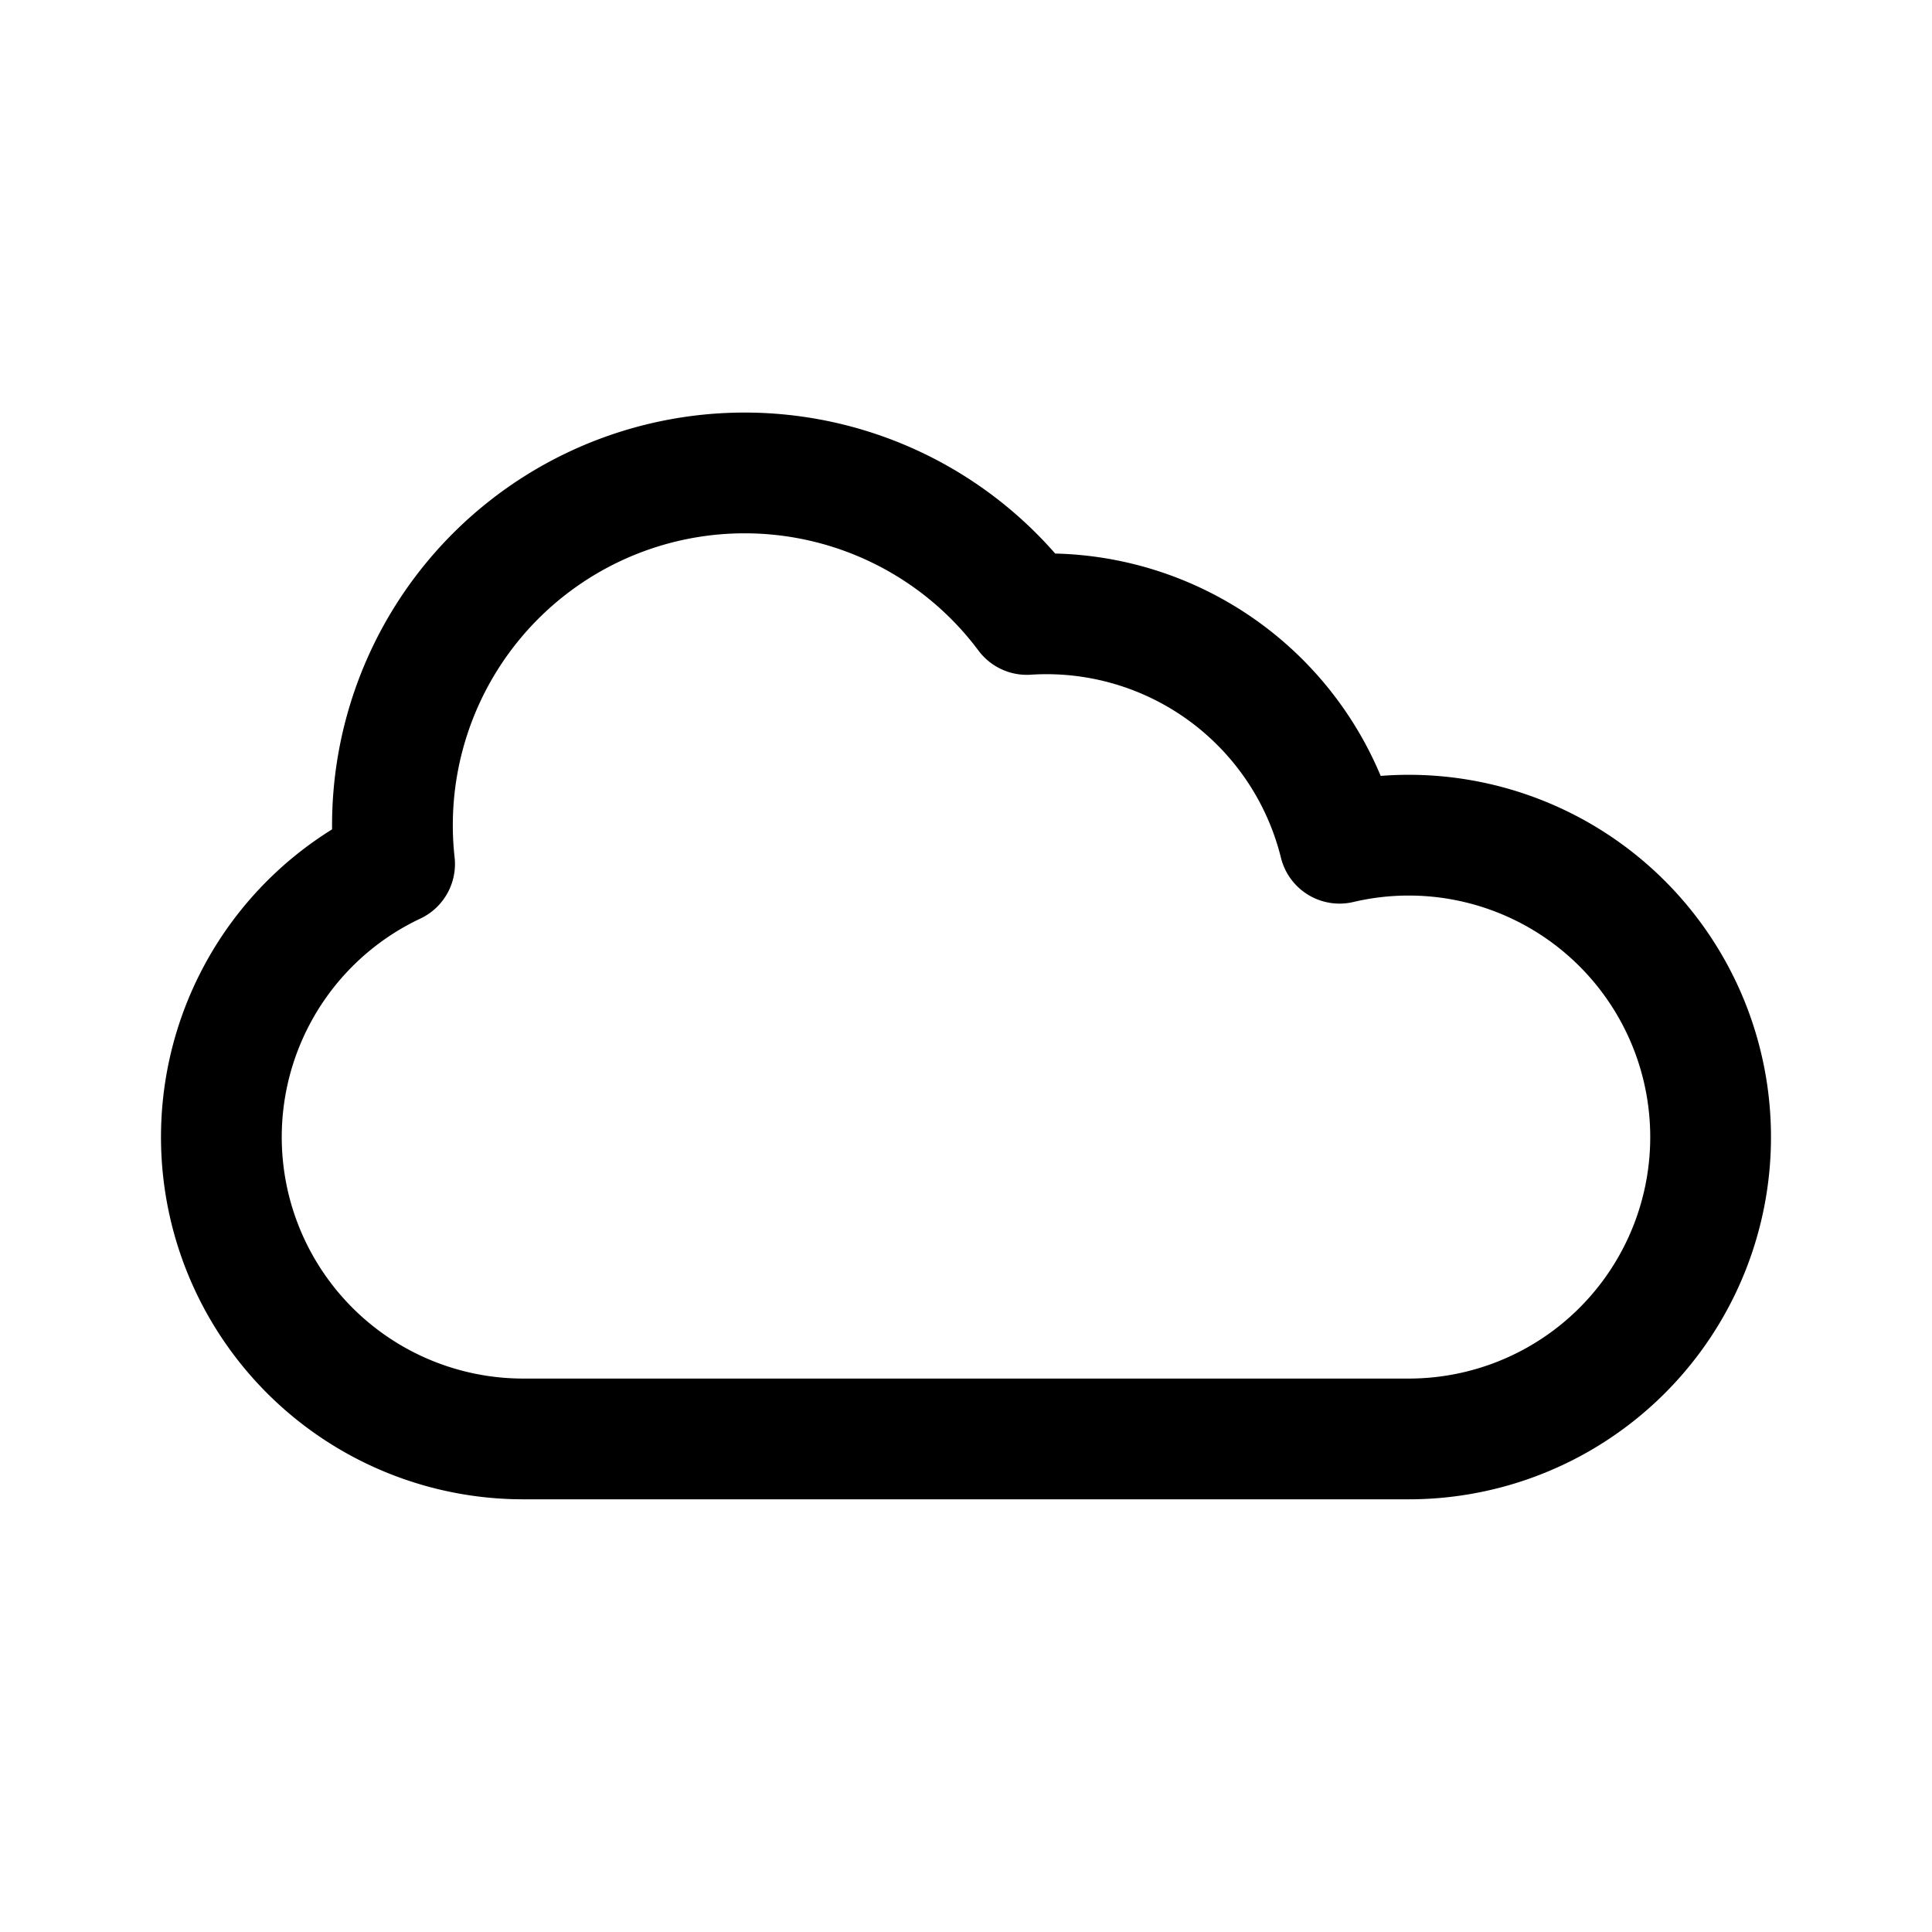 <svg width="192" height="192" viewBox="0 0 192 192" fill="none" xmlns="http://www.w3.org/2000/svg"><path d="M140 143H52m0 0a30.004 30.004 0 0 1-29.424-24.147 30.004 30.004 0 0 1 16.638-32.992A35.003 35.003 0 0 1 71.71 47.075a35.001 35.001 0 0 1 30.337 13.989 30 30 0 0 1 31.075 22.735 29.99 29.99 0 0 1 18.358 1.485A30 30 0 0 1 140 143" stroke="#000" stroke-width="12" stroke-linecap="round" stroke-linejoin="round"/></svg>